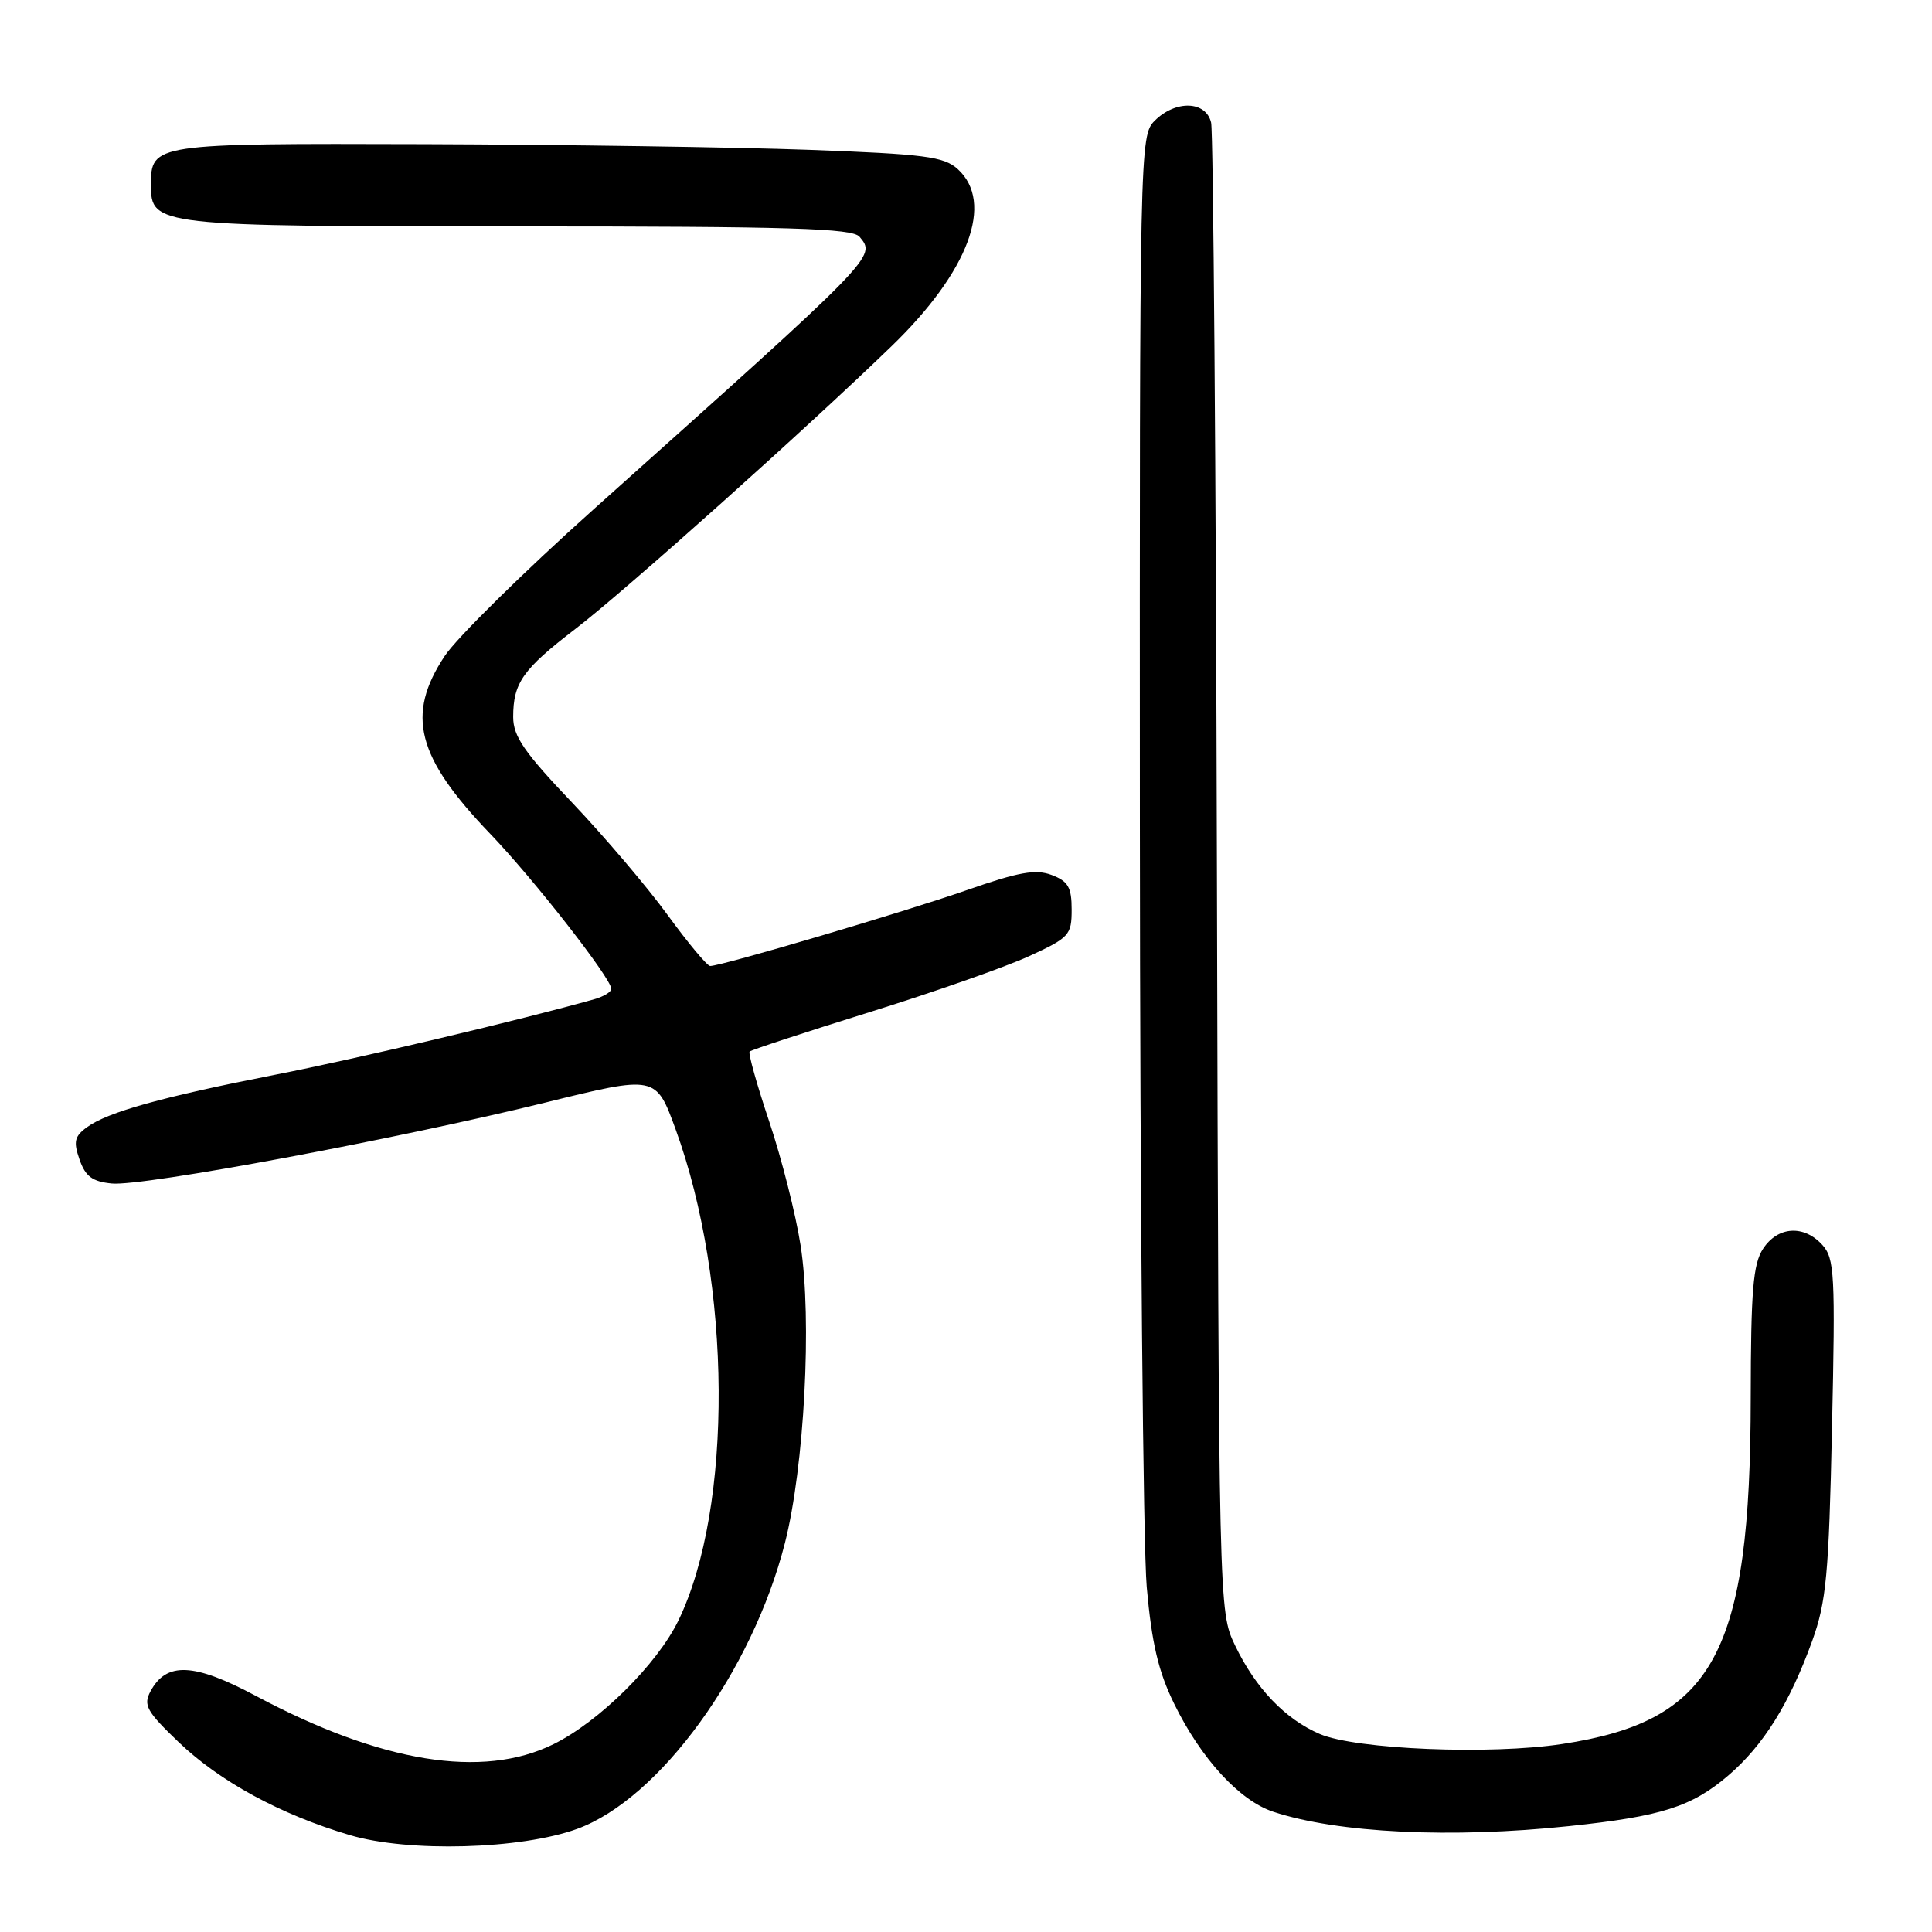 <?xml version="1.0" encoding="UTF-8" standalone="no"?>
<!DOCTYPE svg PUBLIC "-//W3C//DTD SVG 1.1//EN" "http://www.w3.org/Graphics/SVG/1.1/DTD/svg11.dtd" >
<svg xmlns="http://www.w3.org/2000/svg" xmlns:xlink="http://www.w3.org/1999/xlink" version="1.1" viewBox="0 0 256 256">
 <g >
 <path fill="currentColor"
d=" M 76.50 242.33 C 87.39 238.34 99.66 221.46 104.00 204.48 C 106.58 194.40 107.62 174.80 106.08 165.01 C 105.44 160.89 103.57 153.51 101.93 148.62 C 100.29 143.73 99.12 139.55 99.33 139.33 C 99.55 139.12 106.67 136.78 115.17 134.13 C 123.66 131.49 133.18 128.15 136.31 126.72 C 141.69 124.25 142.00 123.91 142.00 120.53 C 142.00 117.58 141.54 116.77 139.35 115.94 C 137.23 115.14 135.00 115.54 128.10 117.95 C 119.89 120.82 95.61 128.00 94.10 128.00 C 93.71 128.00 91.17 124.96 88.47 121.25 C 85.77 117.54 80.06 110.82 75.78 106.32 C 69.46 99.68 68.00 97.56 68.00 95.01 C 68.00 90.47 69.27 88.68 76.26 83.32 C 82.80 78.31 106.88 56.77 118.14 45.87 C 128.38 35.96 131.78 26.83 126.90 22.40 C 125.06 20.74 122.54 20.42 107.15 19.85 C 97.44 19.50 74.57 19.16 56.32 19.10 C 20.29 18.99 20.00 19.03 20.00 24.51 C 20.00 29.93 20.63 30.00 68.60 30.00 C 104.82 30.00 112.96 30.25 113.89 31.37 C 116.10 34.04 116.37 33.76 78.64 67.50 C 69.42 75.75 60.55 84.49 58.93 86.92 C 53.76 94.72 55.19 100.31 64.97 110.50 C 70.74 116.51 81.00 129.65 81.00 131.03 C 81.00 131.44 79.99 132.05 78.75 132.40 C 69.30 135.08 47.26 140.30 36.50 142.40 C 21.46 145.35 14.27 147.35 11.51 149.37 C 9.87 150.57 9.71 151.28 10.54 153.65 C 11.32 155.89 12.24 156.57 14.82 156.82 C 18.95 157.22 52.70 150.91 72.20 146.11 C 86.91 142.48 86.91 142.48 89.52 149.63 C 96.98 170.09 97.15 199.73 89.90 214.71 C 87.08 220.52 79.40 228.13 73.33 231.12 C 63.94 235.75 50.51 233.57 33.93 224.73 C 25.69 220.33 22.05 220.17 19.94 224.11 C 18.96 225.94 19.42 226.77 23.68 230.85 C 29.12 236.06 37.17 240.44 46.35 243.16 C 54.11 245.47 69.03 245.06 76.50 242.33 Z  M 207.91 241.97 C 220.17 240.68 224.16 239.41 229.01 235.26 C 233.67 231.27 237.13 225.71 240.13 217.42 C 241.99 212.25 242.33 208.69 242.75 189.21 C 243.20 168.86 243.09 166.75 241.47 164.96 C 239.02 162.26 235.57 162.49 233.62 165.46 C 232.29 167.49 232.00 171.01 231.98 185.21 C 231.95 219.14 227.11 228.04 207.00 231.09 C 197.44 232.55 179.68 231.81 174.89 229.77 C 170.28 227.79 166.36 223.69 163.64 218.00 C 161.50 213.51 161.50 213.38 161.25 116.00 C 161.12 62.38 160.77 17.49 160.48 16.25 C 159.81 13.36 155.78 13.22 153.00 16.00 C 151.03 17.97 151.00 19.31 151.04 109.25 C 151.06 159.44 151.47 204.91 151.95 210.31 C 152.61 217.73 153.49 221.49 155.57 225.73 C 159.14 233.04 164.24 238.59 168.72 240.07 C 177.27 242.89 192.27 243.62 207.91 241.97 Z "/>
</g>
</svg>